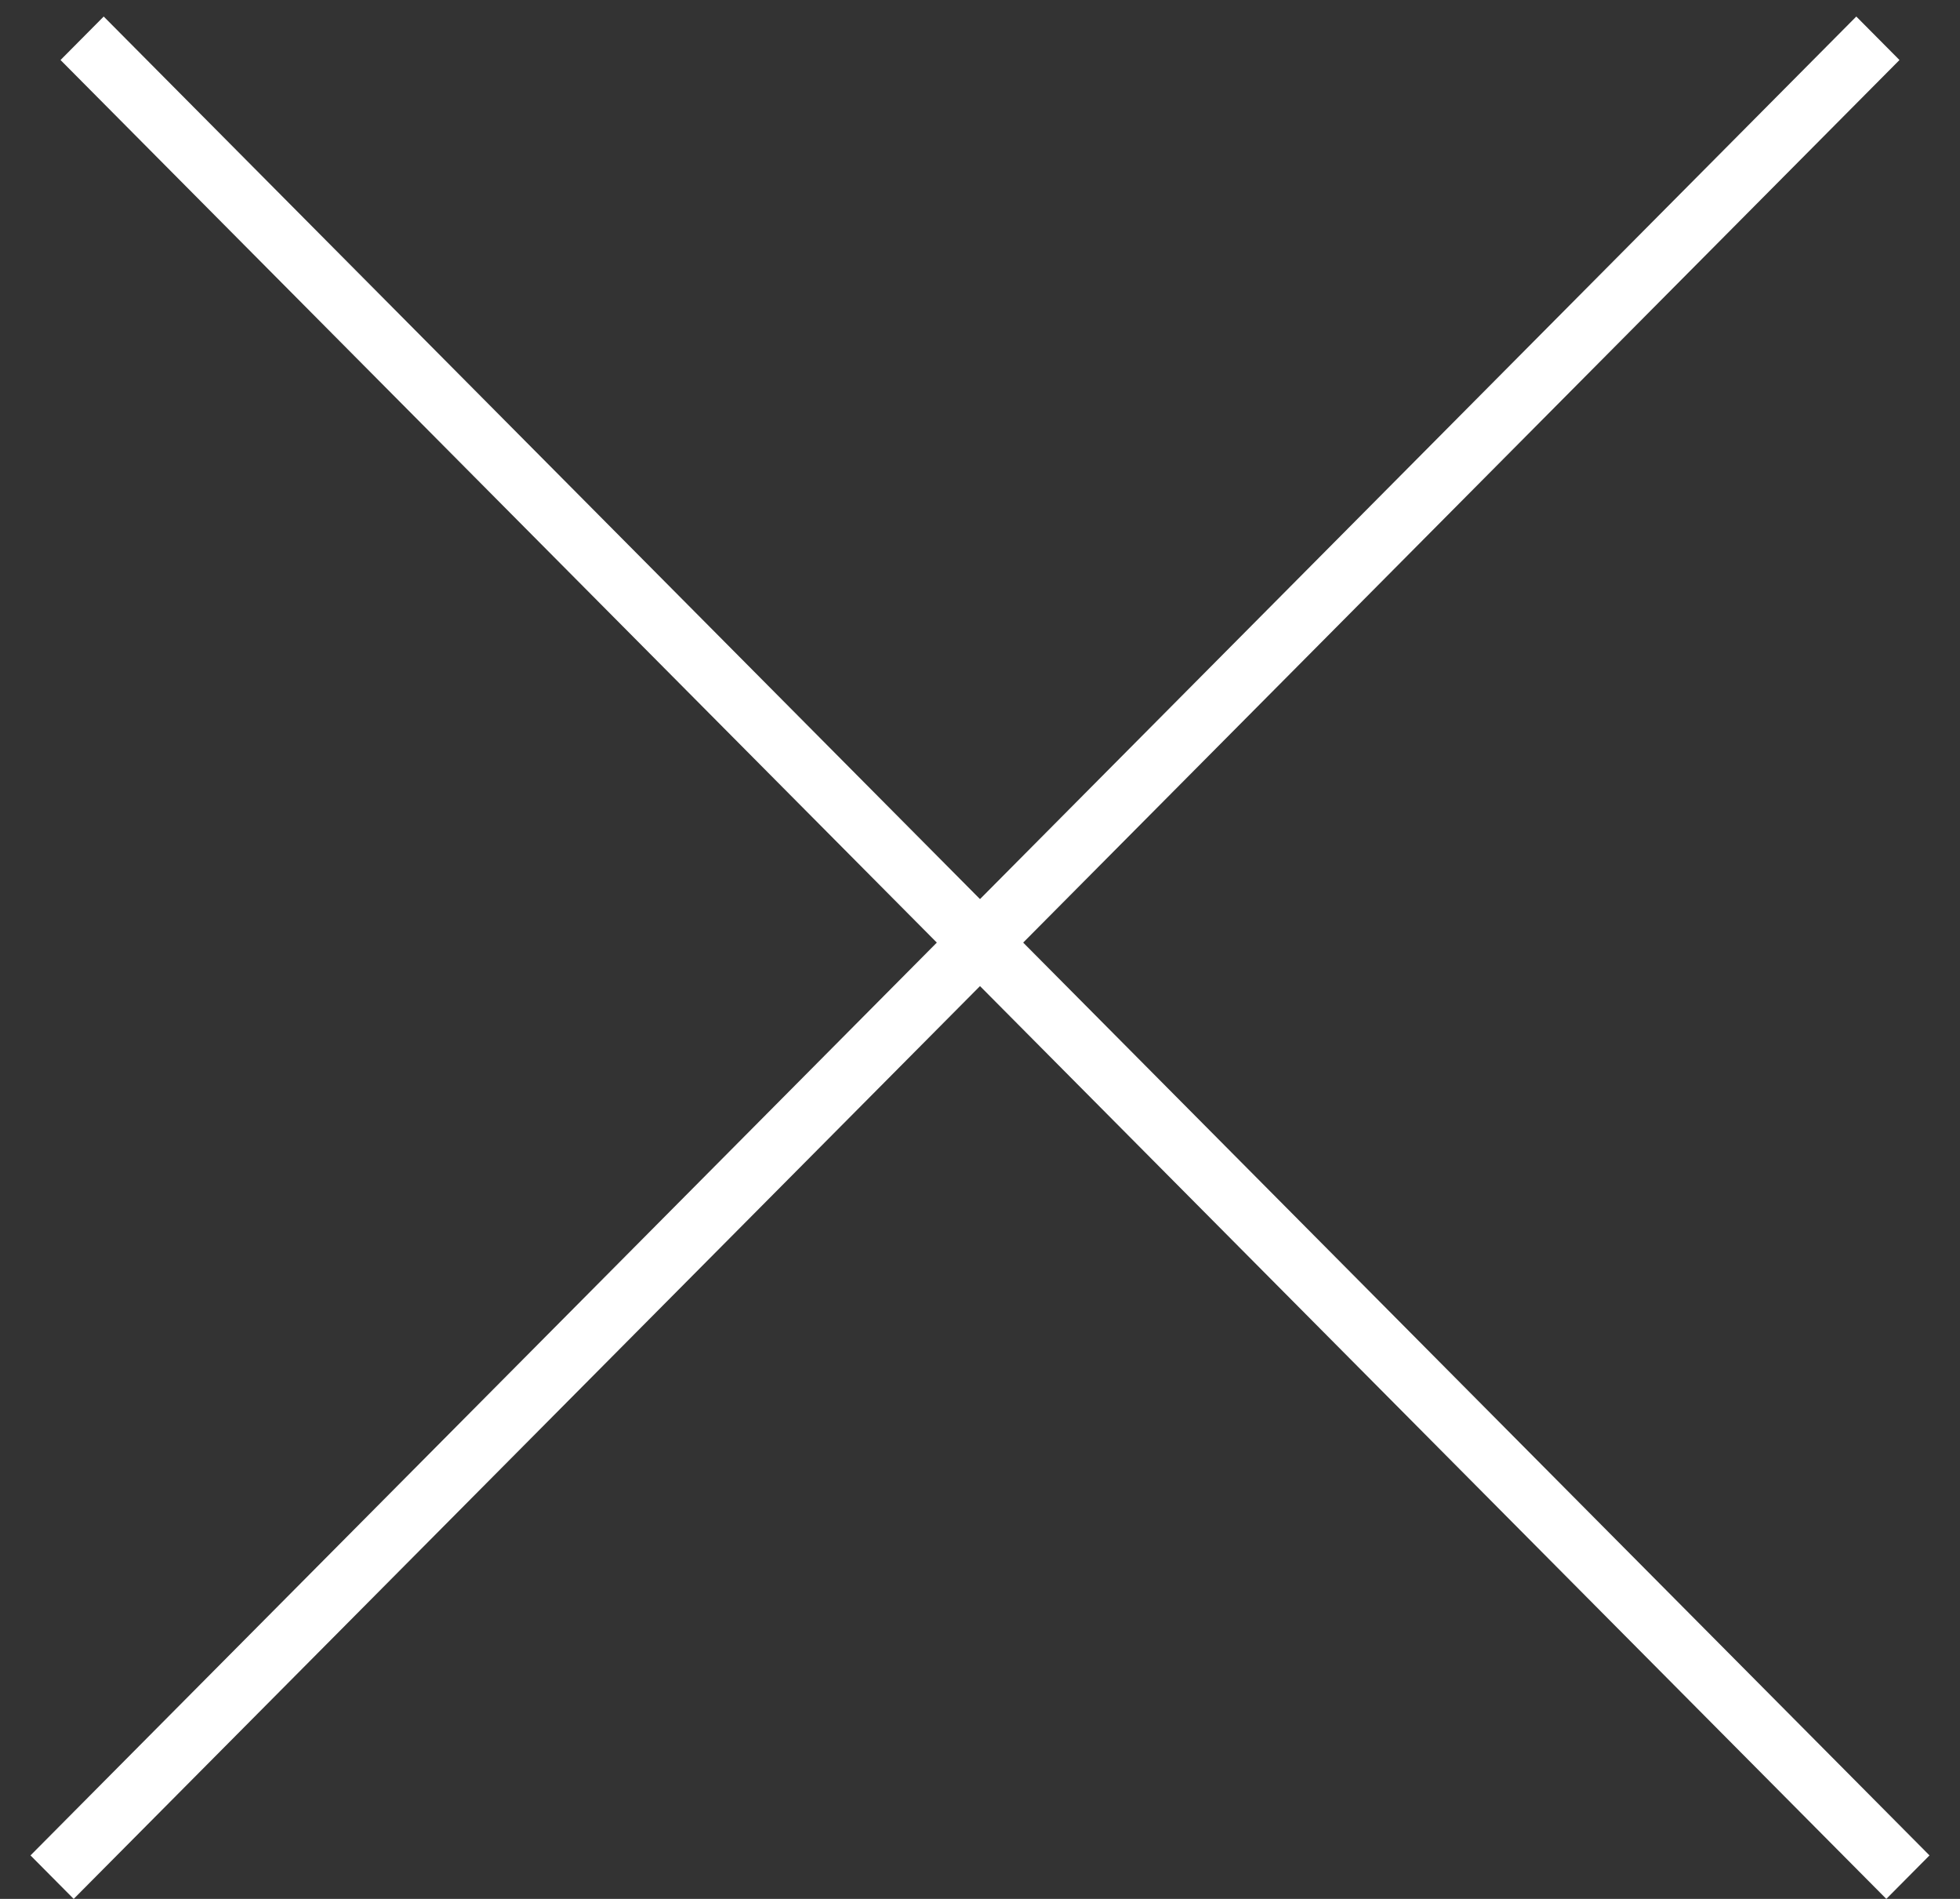 <svg width="32" height="31" viewBox="0 0 32 31" fill="none" xmlns="http://www.w3.org/2000/svg">
<rect x="0" y="0" width="32" height="31" fill="#333333" stroke="none"/>
<line y1="-0.5" x2="42.282" y2="-0.5" transform="matrix(0.705 -0.71 0.705 0.71 1.203 31)" stroke="white"/>
<line y1="-0.5" x2="42.282" y2="-0.5" transform="matrix(-0.705 -0.71 -0.705 0.71 30.797 31)" stroke="white"/>
</svg>
